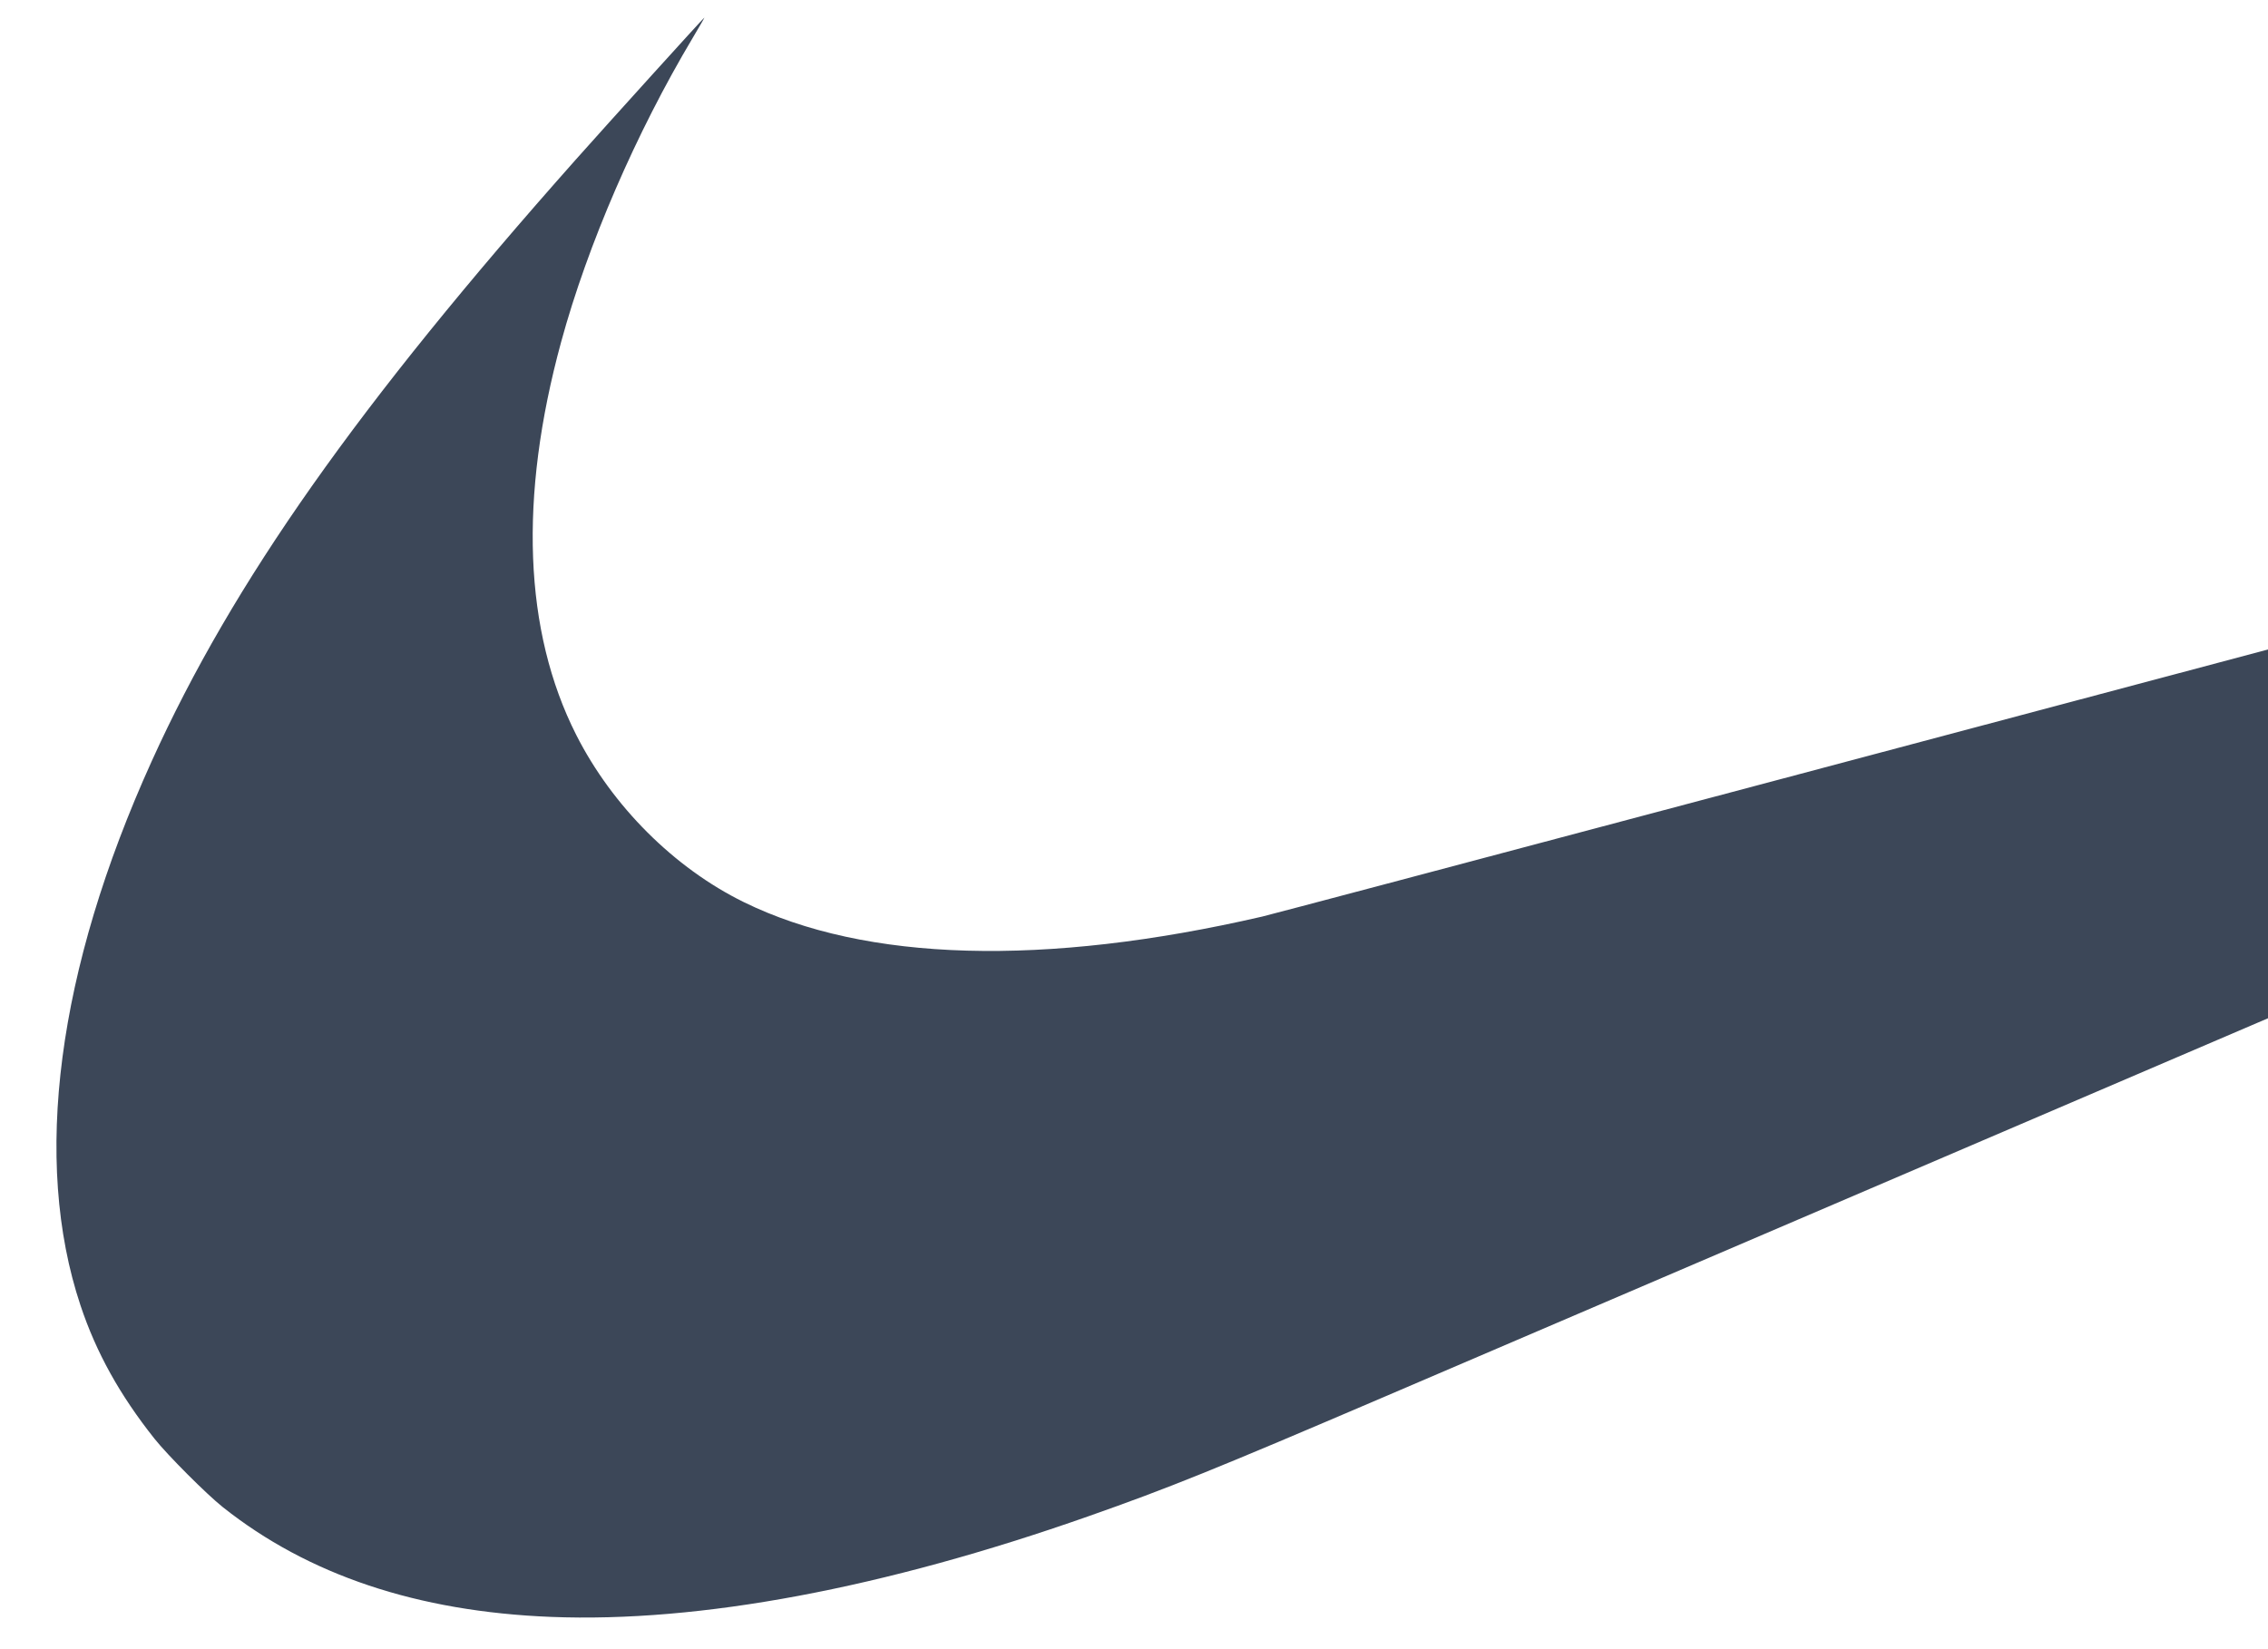 <svg xmlns="http://www.w3.org/2000/svg" viewBox="0 0 275 200" fill="none"><path d="M66.807 196.087c-16.197-.644-29.449-5.083-39.81-13.328-1.978-1.575-6.69-6.297-8.27-8.288-4.203-5.292-7.06-10.442-8.965-16.156-5.863-17.589-2.845-40.669 8.631-66 9.827-21.686 24.99-43.194 51.443-72.983 3.897-4.384 15.5-17.203 15.576-17.203.027 0-.605 1.097-1.4 2.433-6.88 11.54-12.764 25.13-15.97 36.897-5.15 18.881-4.53 35.084 1.819 47.648 4.38 8.655 11.887 16.153 20.33 20.297 14.779 7.253 36.418 7.853 62.844 1.755 1.819-.422 91.974-24.391 200.345-53.266C461.751 29.015 550.433 5.407 550.447 5.426c.03.025-251.777 107.942-382.494 163.928-20.701 8.864-26.237 11.103-35.969 14.525-24.878 8.75-47.163 12.925-65.177 12.208Z" fill="#3C4758"/></svg>